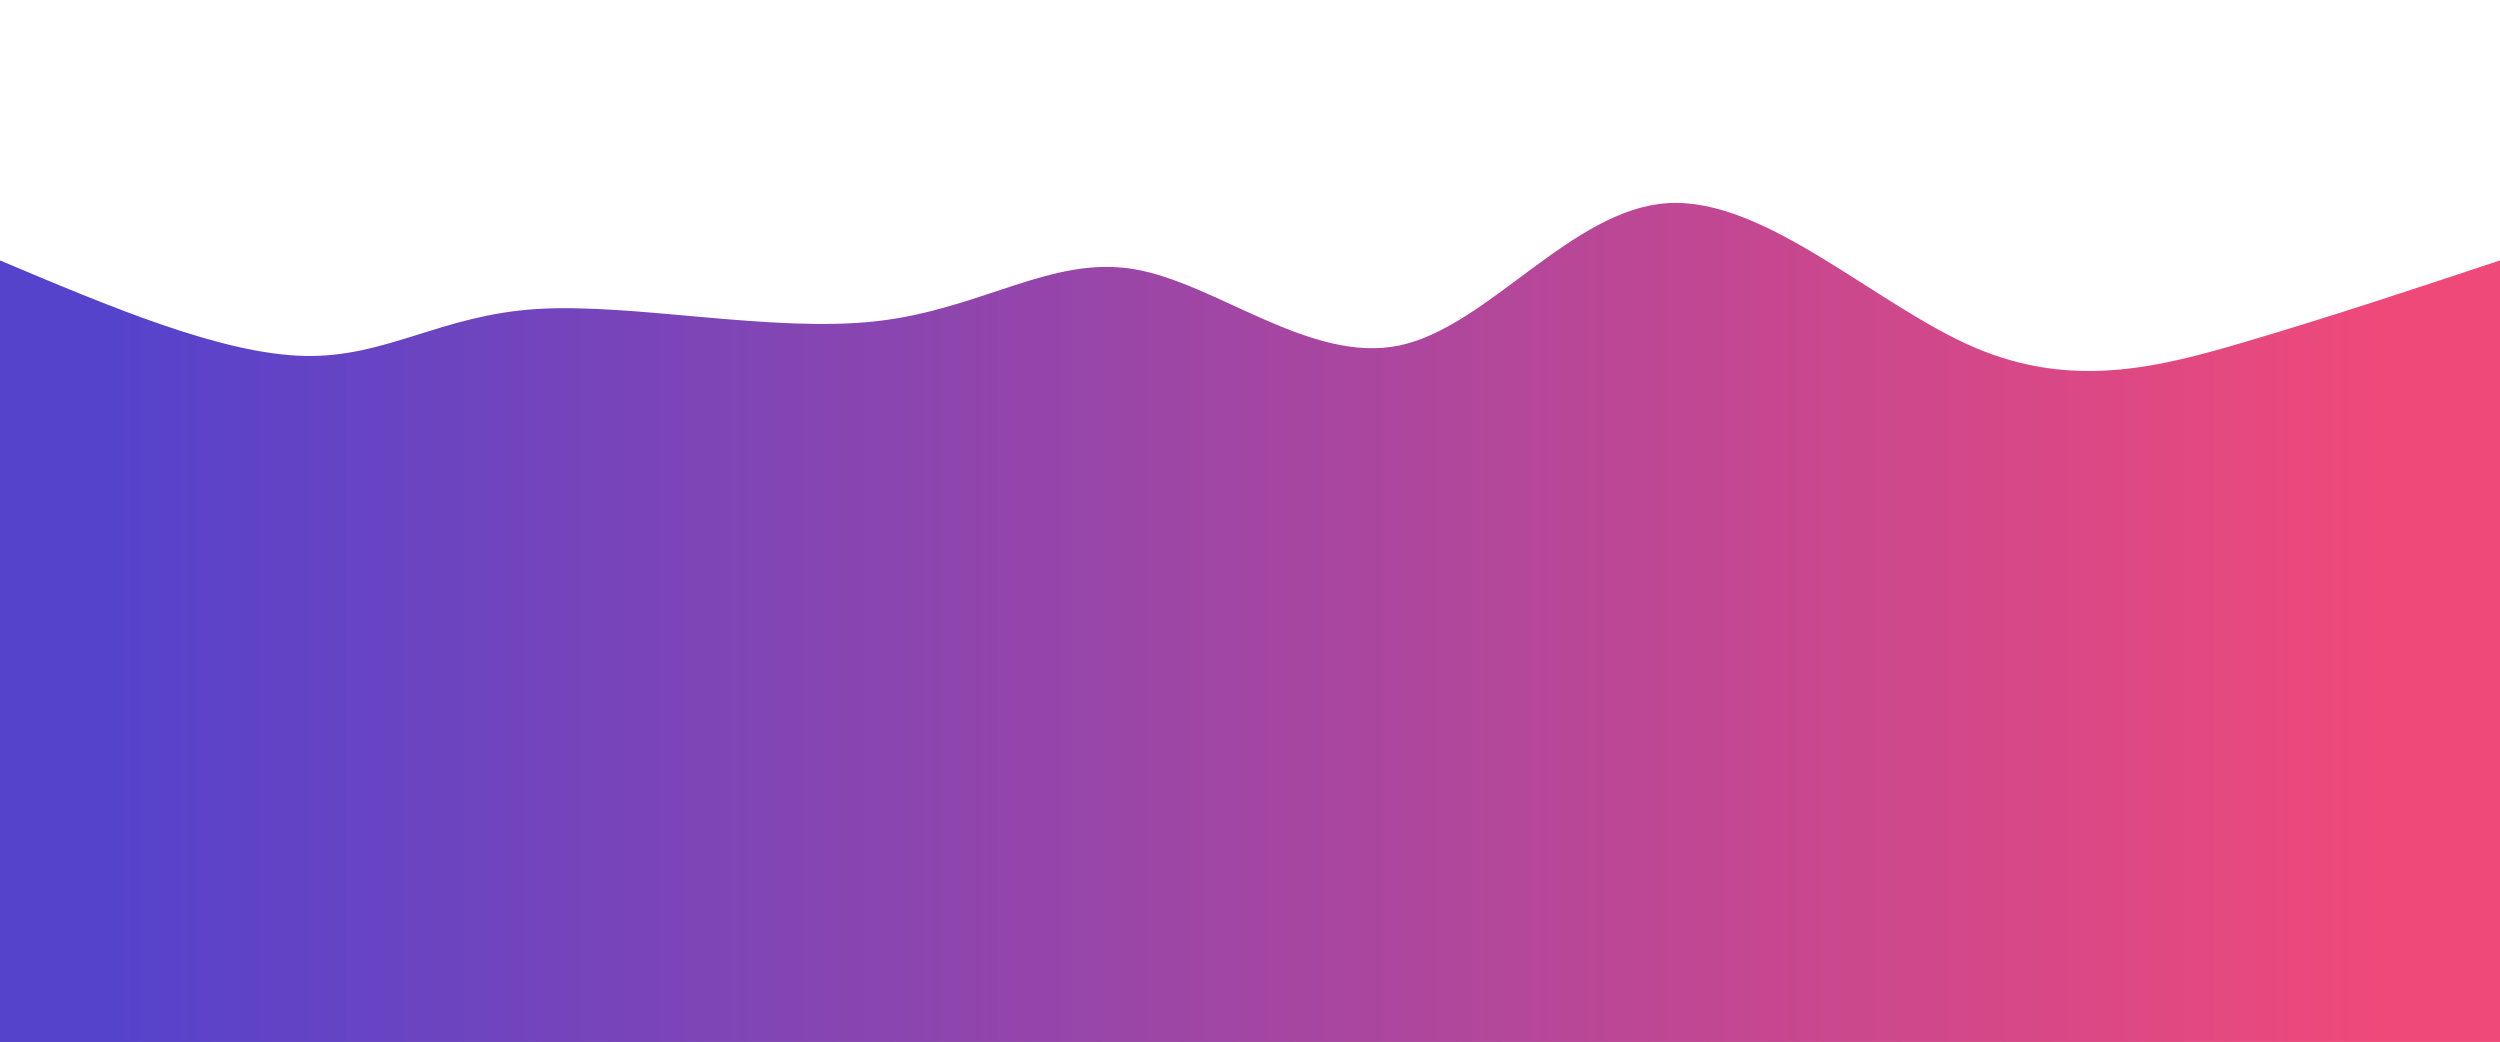 <svg height="100%" width="100%" id="bg-svg" viewBox="0 0 1440 600"
	xmlns="http://www.w3.org/2000/svg" class="transition duration-300 ease-in-out delay-150">
	<defs>
		<linearGradient id="gradient">
			<stop offset="5%" stop-color="#5643cc66"></stop>
			<stop offset="95%" stop-color="#ef497a66"></stop>
		</linearGradient>
	</defs>
	<path id='path1' d="M 0,600 C 0,600 0,150 0,150 C 63.798,176.916 127.596,203.832 175,205 C 222.404,206.168 253.416,181.586 309,178 C 364.584,174.414 444.742,191.822 505,185 C 565.258,178.178 605.618,147.127 653,155 C 700.382,162.873 754.788,209.67 806,199 C 857.212,188.33 905.232,120.191 961,117 C 1016.768,113.809 1080.284,175.564 1137,200 C 1193.716,224.436 1243.633,211.553 1293,197 C 1342.367,182.447 1391.183,166.223 1440,150 C 1440,150 1440,600 1440,600 Z" stroke="none" stroke-width="0" fill="url(#gradient)" class="transition-all duration-300 ease-in-out delay-150"></path>
	<defs>
		<linearGradient id="gradient">
			<stop offset="5%" stop-color="#5643cc88"></stop>
			<stop offset="95%" stop-color="#ef497a88"></stop>
		</linearGradient>
	</defs>
	<path id='path2' d="M 0,600 C 0,600 0,300 0,300 C 60.238,306.22 120.476,312.441 166,318 C 211.524,323.559 242.334,328.457 302,327 C 361.666,325.543 450.188,317.73 509,321 C 567.812,324.27 596.913,338.621 645,324 C 693.087,309.379 760.159,265.784 815,262 C 869.841,258.216 912.452,294.244 970,313 C 1027.548,331.756 1100.032,333.242 1147,328 C 1193.968,322.758 1215.419,310.788 1260,305 C 1304.581,299.212 1372.29,299.606 1440,300 C 1440,300 1440,600 1440,600 Z" stroke="none" stroke-width="0" fill="url(#gradient)" class="transition-all duration-300 ease-in-out delay-150"></path>
	<defs>
		<linearGradient id="gradient">
			<stop offset="5%" stop-color="#5643ccff"></stop>
			<stop offset="95%" stop-color="#ef497aff"></stop>
		</linearGradient>
	</defs>
	<path  id='path3' d="M 0,600 C 0,600 0,450 0,450 C 52.965,438.388 105.929,426.776 154,414 C 202.071,401.224 245.248,387.283 294,396 C 342.752,404.717 397.08,436.091 457,453 C 516.92,469.909 582.433,472.353 648,479 C 713.567,485.647 779.188,496.497 826,478 C 872.812,459.503 900.816,411.661 951,412 C 1001.184,412.339 1073.55,460.861 1137,486 C 1200.45,511.139 1254.986,512.897 1304,503 C 1353.014,493.103 1396.507,471.552 1440,450 C 1440,450 1440,600 1440,600 Z" stroke="none" stroke-width="0" fill="url(#gradient)" class="transition-all duration-300 ease-in-out delay-150"></path>
</svg>
